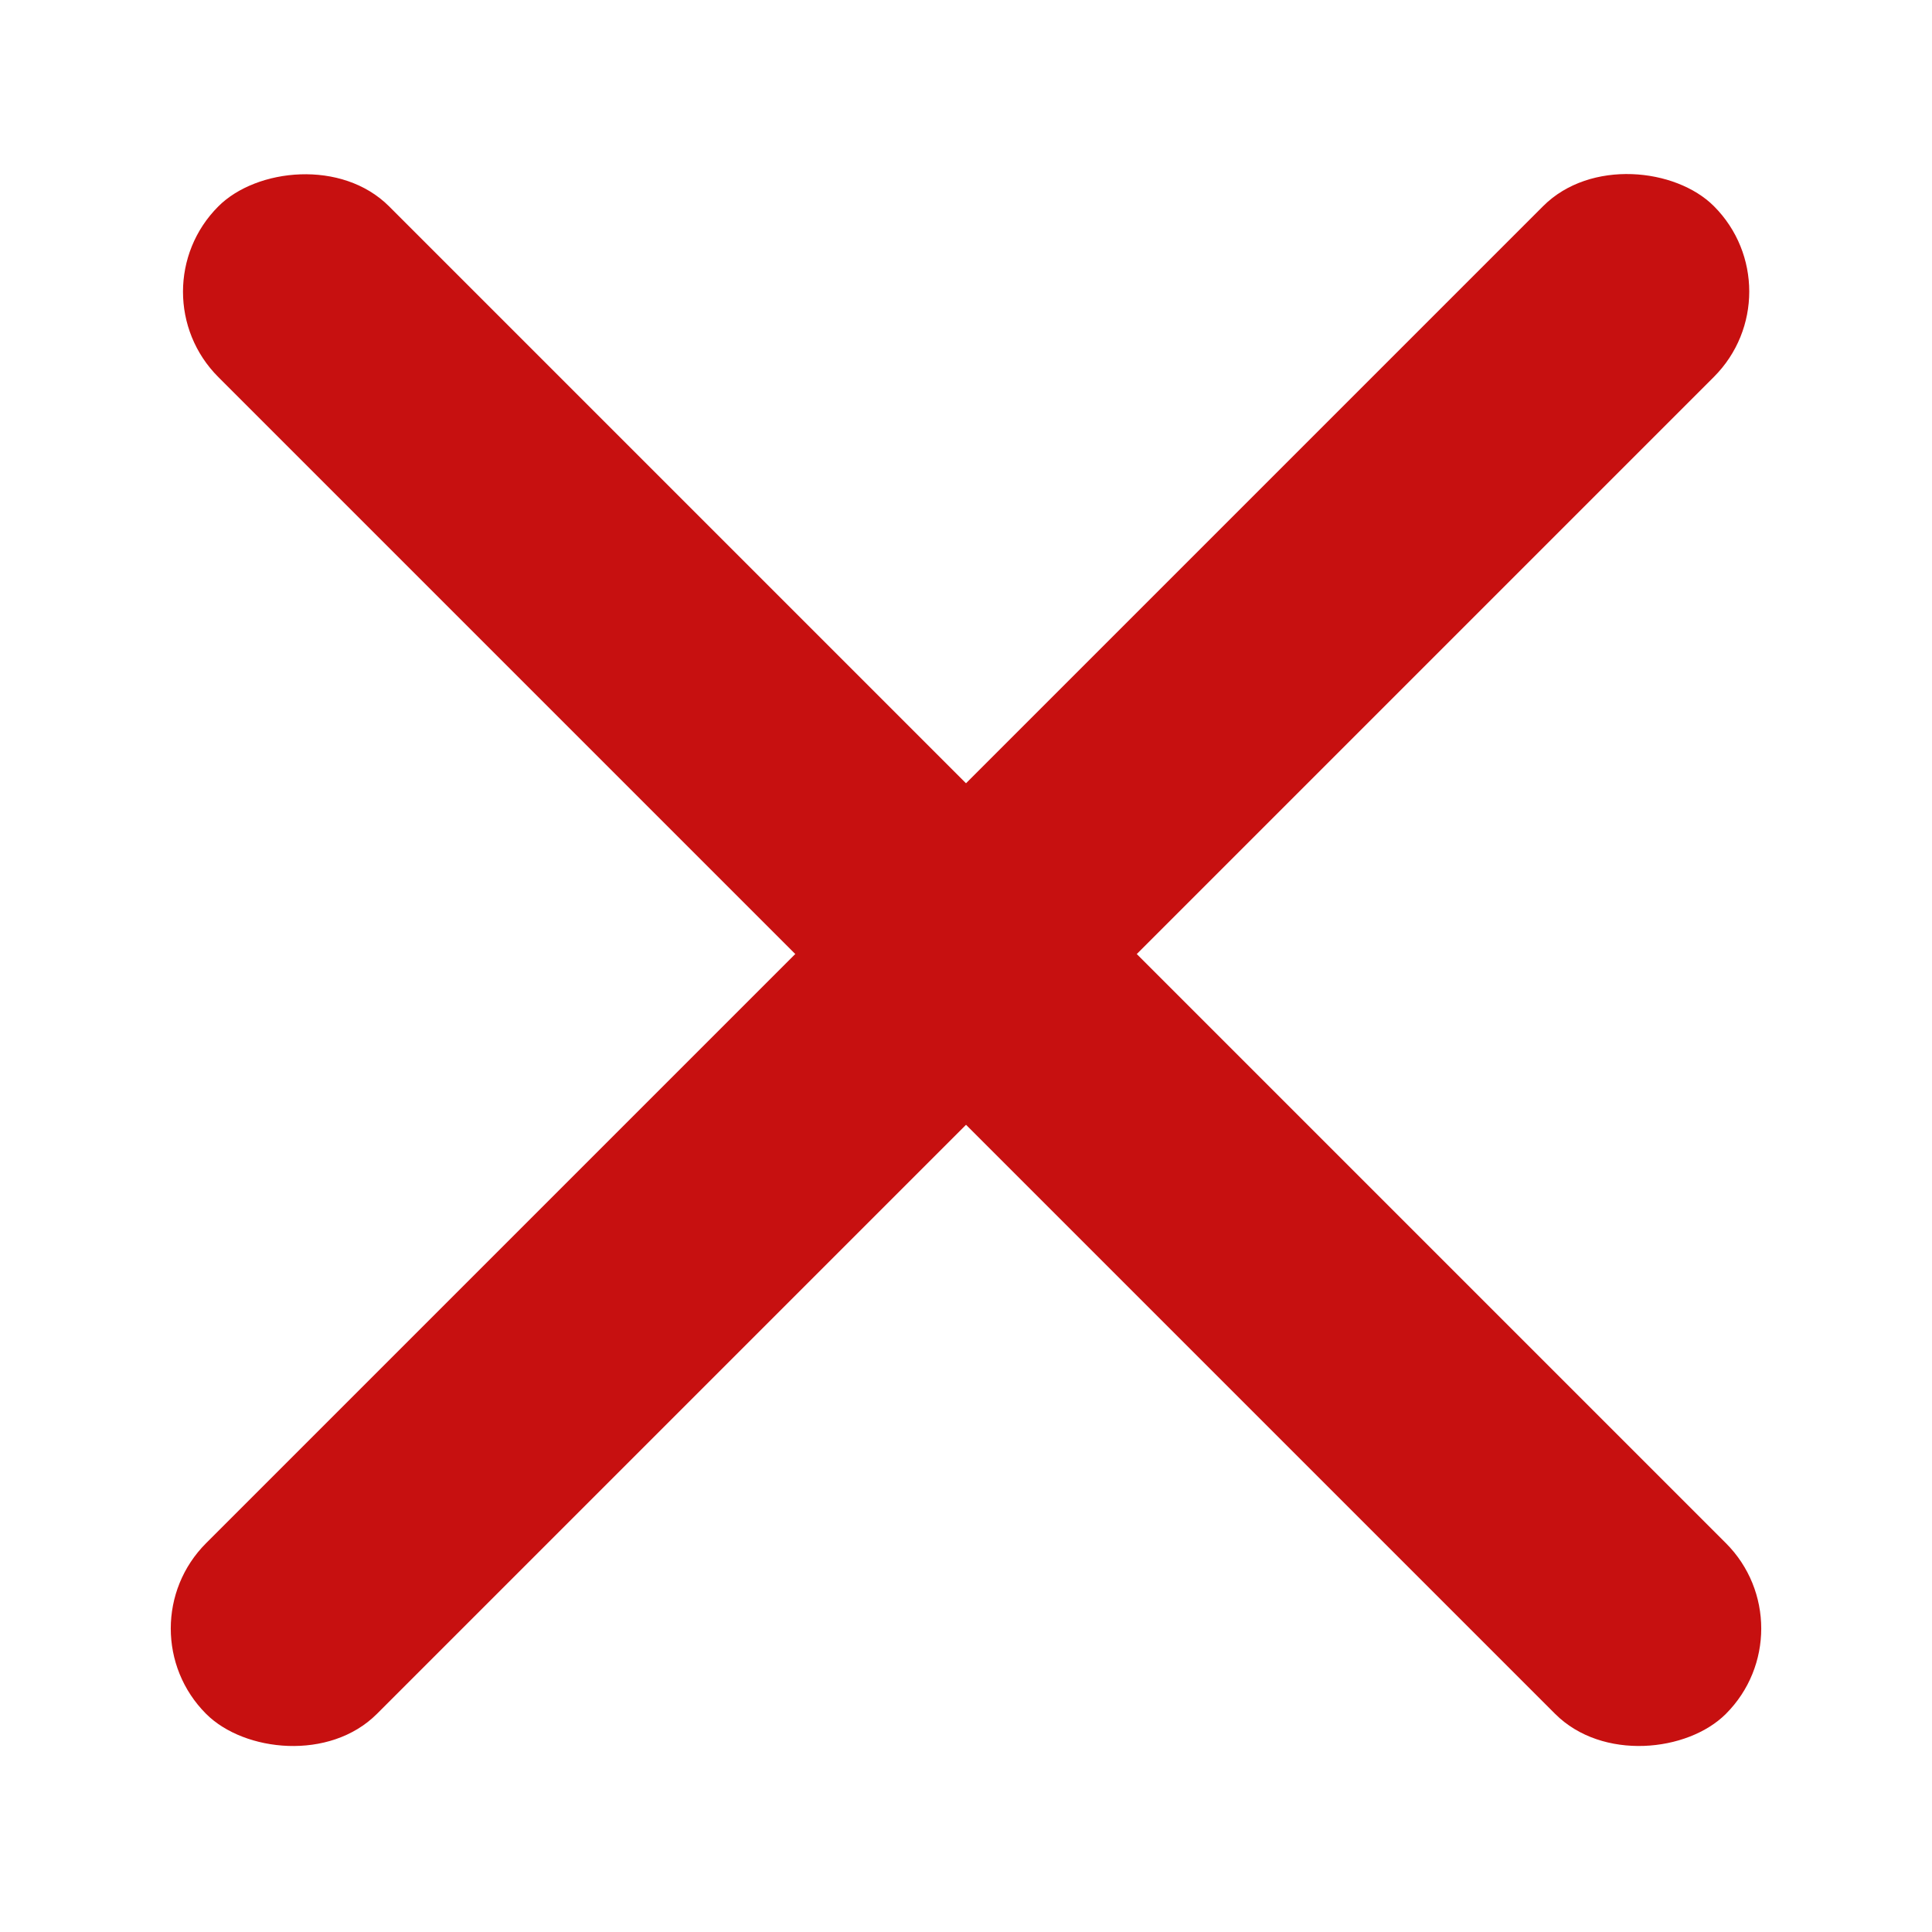 <svg width="24" height="24" viewBox="-1.5 -1.5 24 24" fill="none" xmlns="http://www.w3.org/2000/svg">
<rect y="18.73" width="26.488" height="3" rx="1.5" transform="rotate(-45 0 18.73)" fill="#C71010"/>
<rect width="26.488" height="3" rx="1.5" transform="matrix(-0.707 -0.707 -0.707 0.707 21 18.73)" fill="#C71010"/>
</svg>
